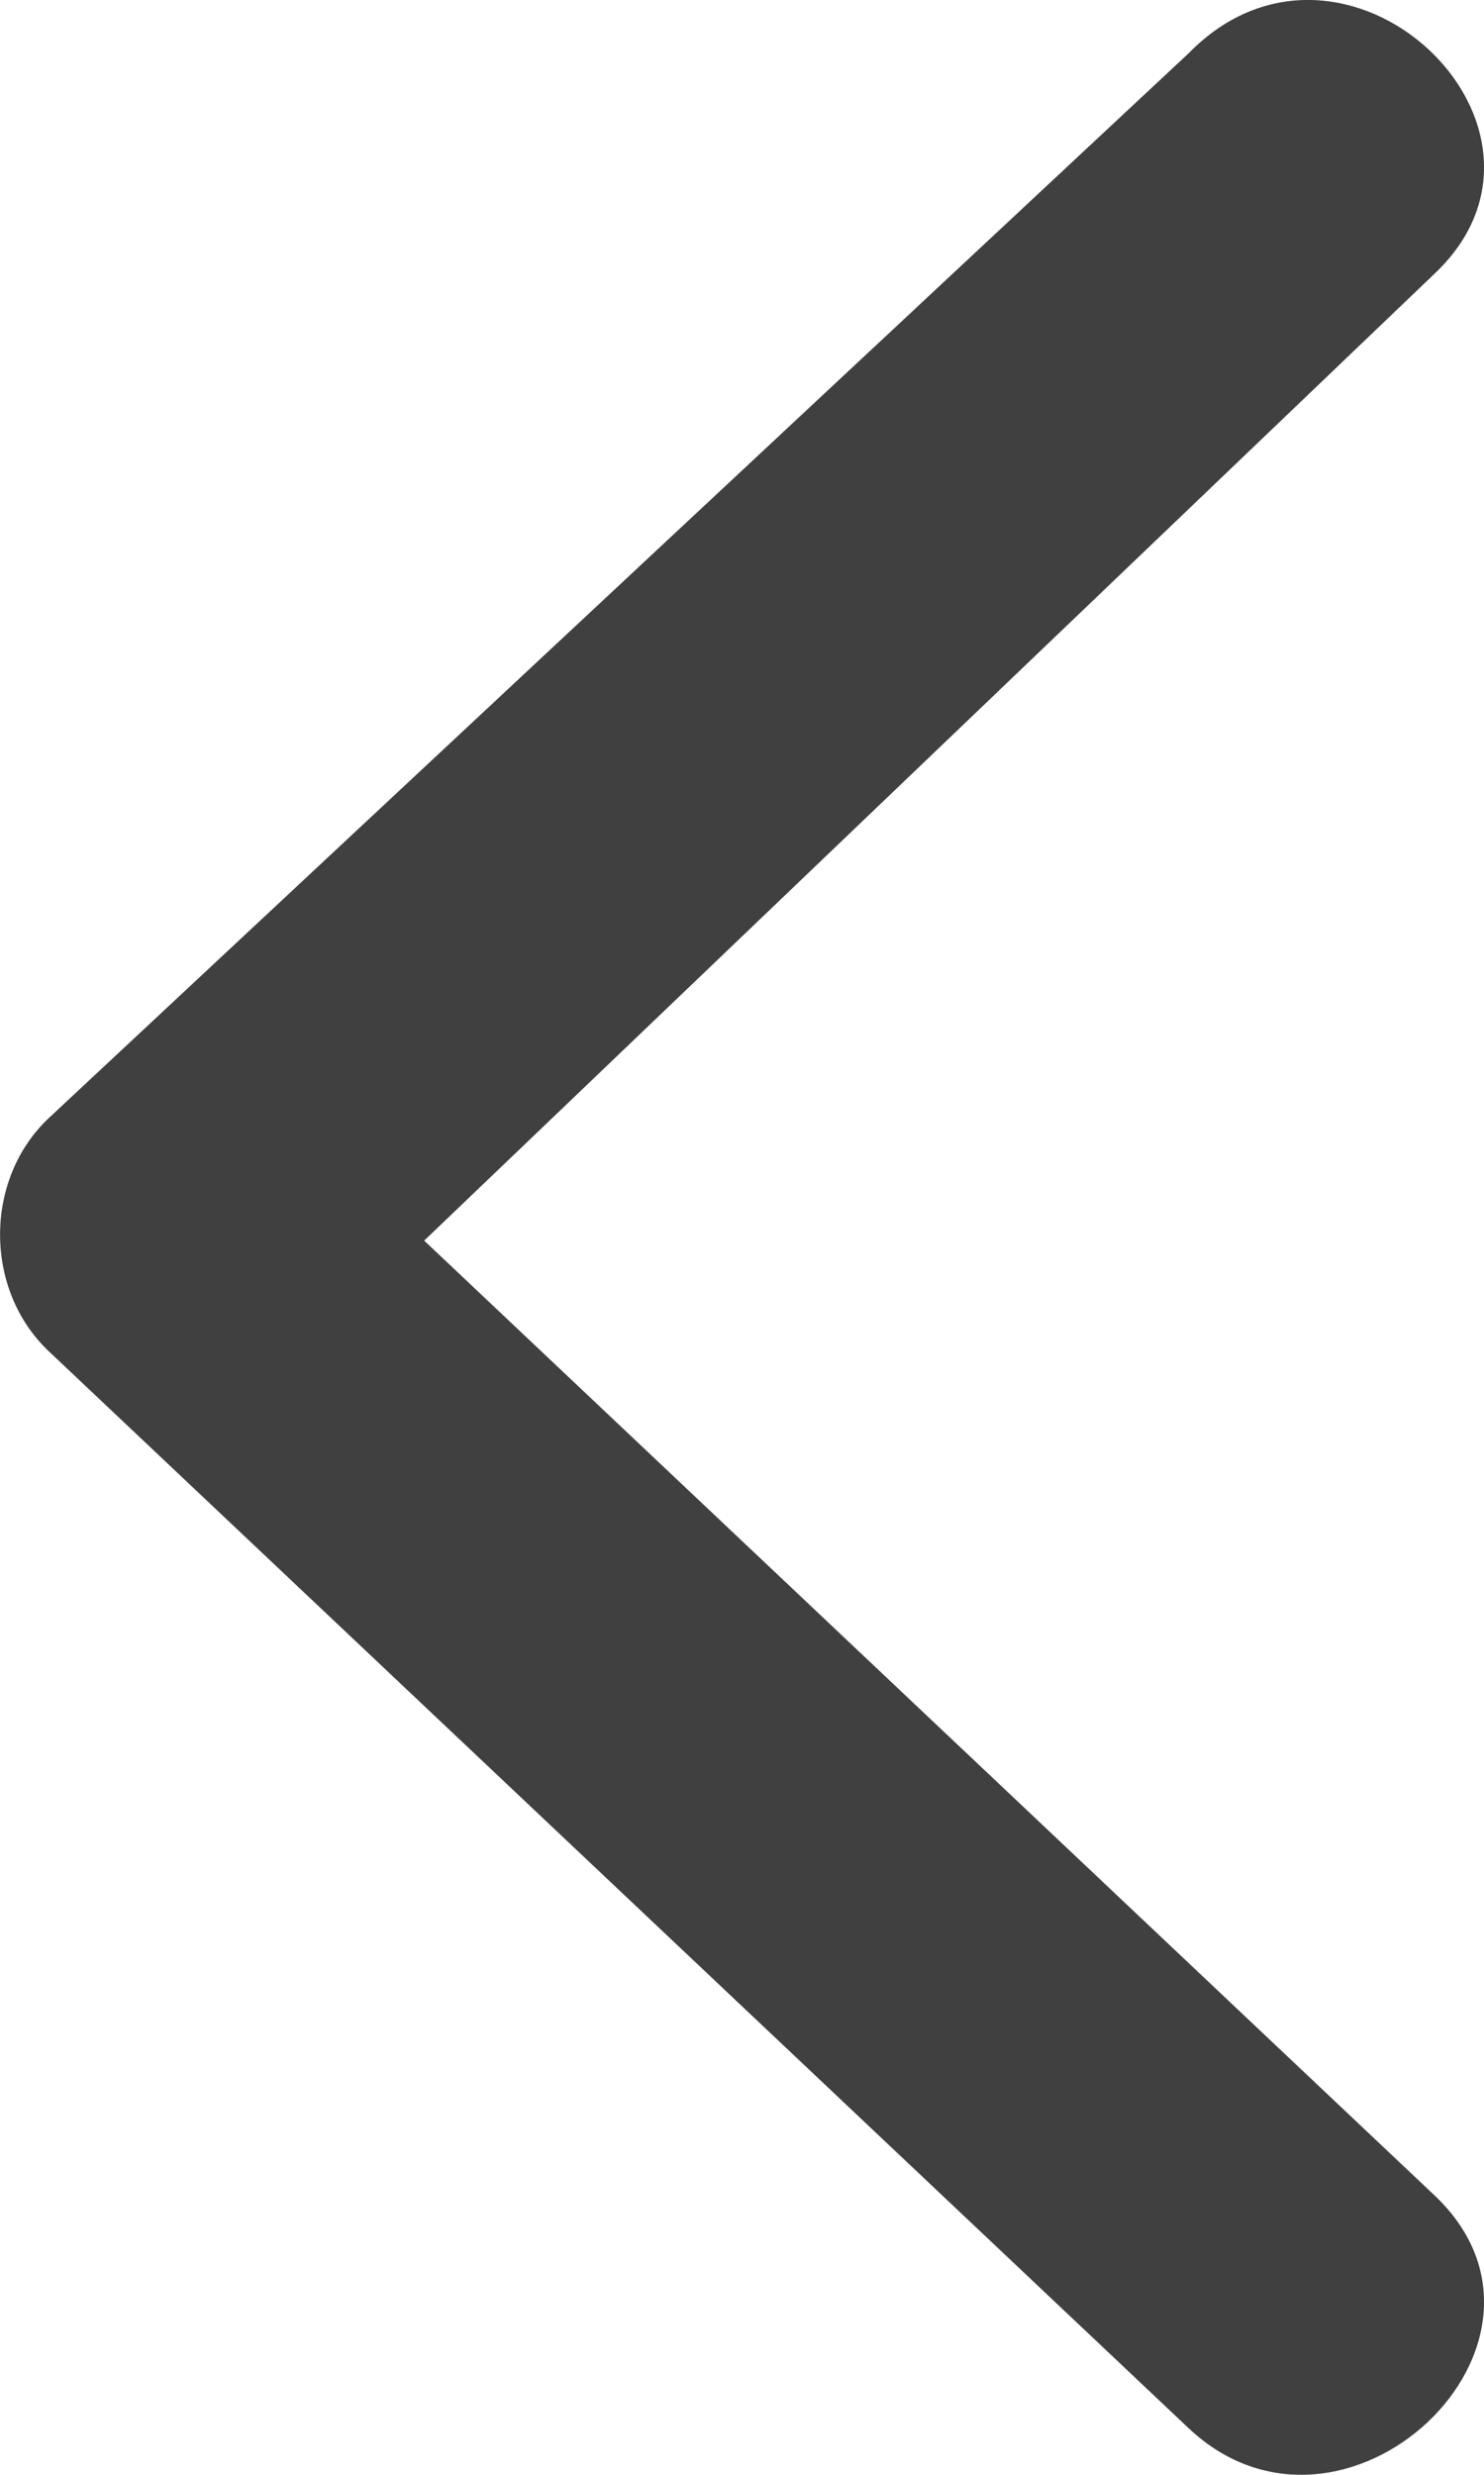 <svg width="6" height="10" viewBox="0 0 6 10" fill="none" xmlns="http://www.w3.org/2000/svg">
<path d="M5.8 1.106C6.428 0.513 5.433 -0.427 4.805 0.216L0.196 4.519C-0.065 4.766 -0.065 5.211 0.196 5.459L4.805 9.811C5.433 10.404 6.428 9.465 5.8 8.871L1.715 5.013L5.8 1.106Z" fill="#404040"/>
</svg>
